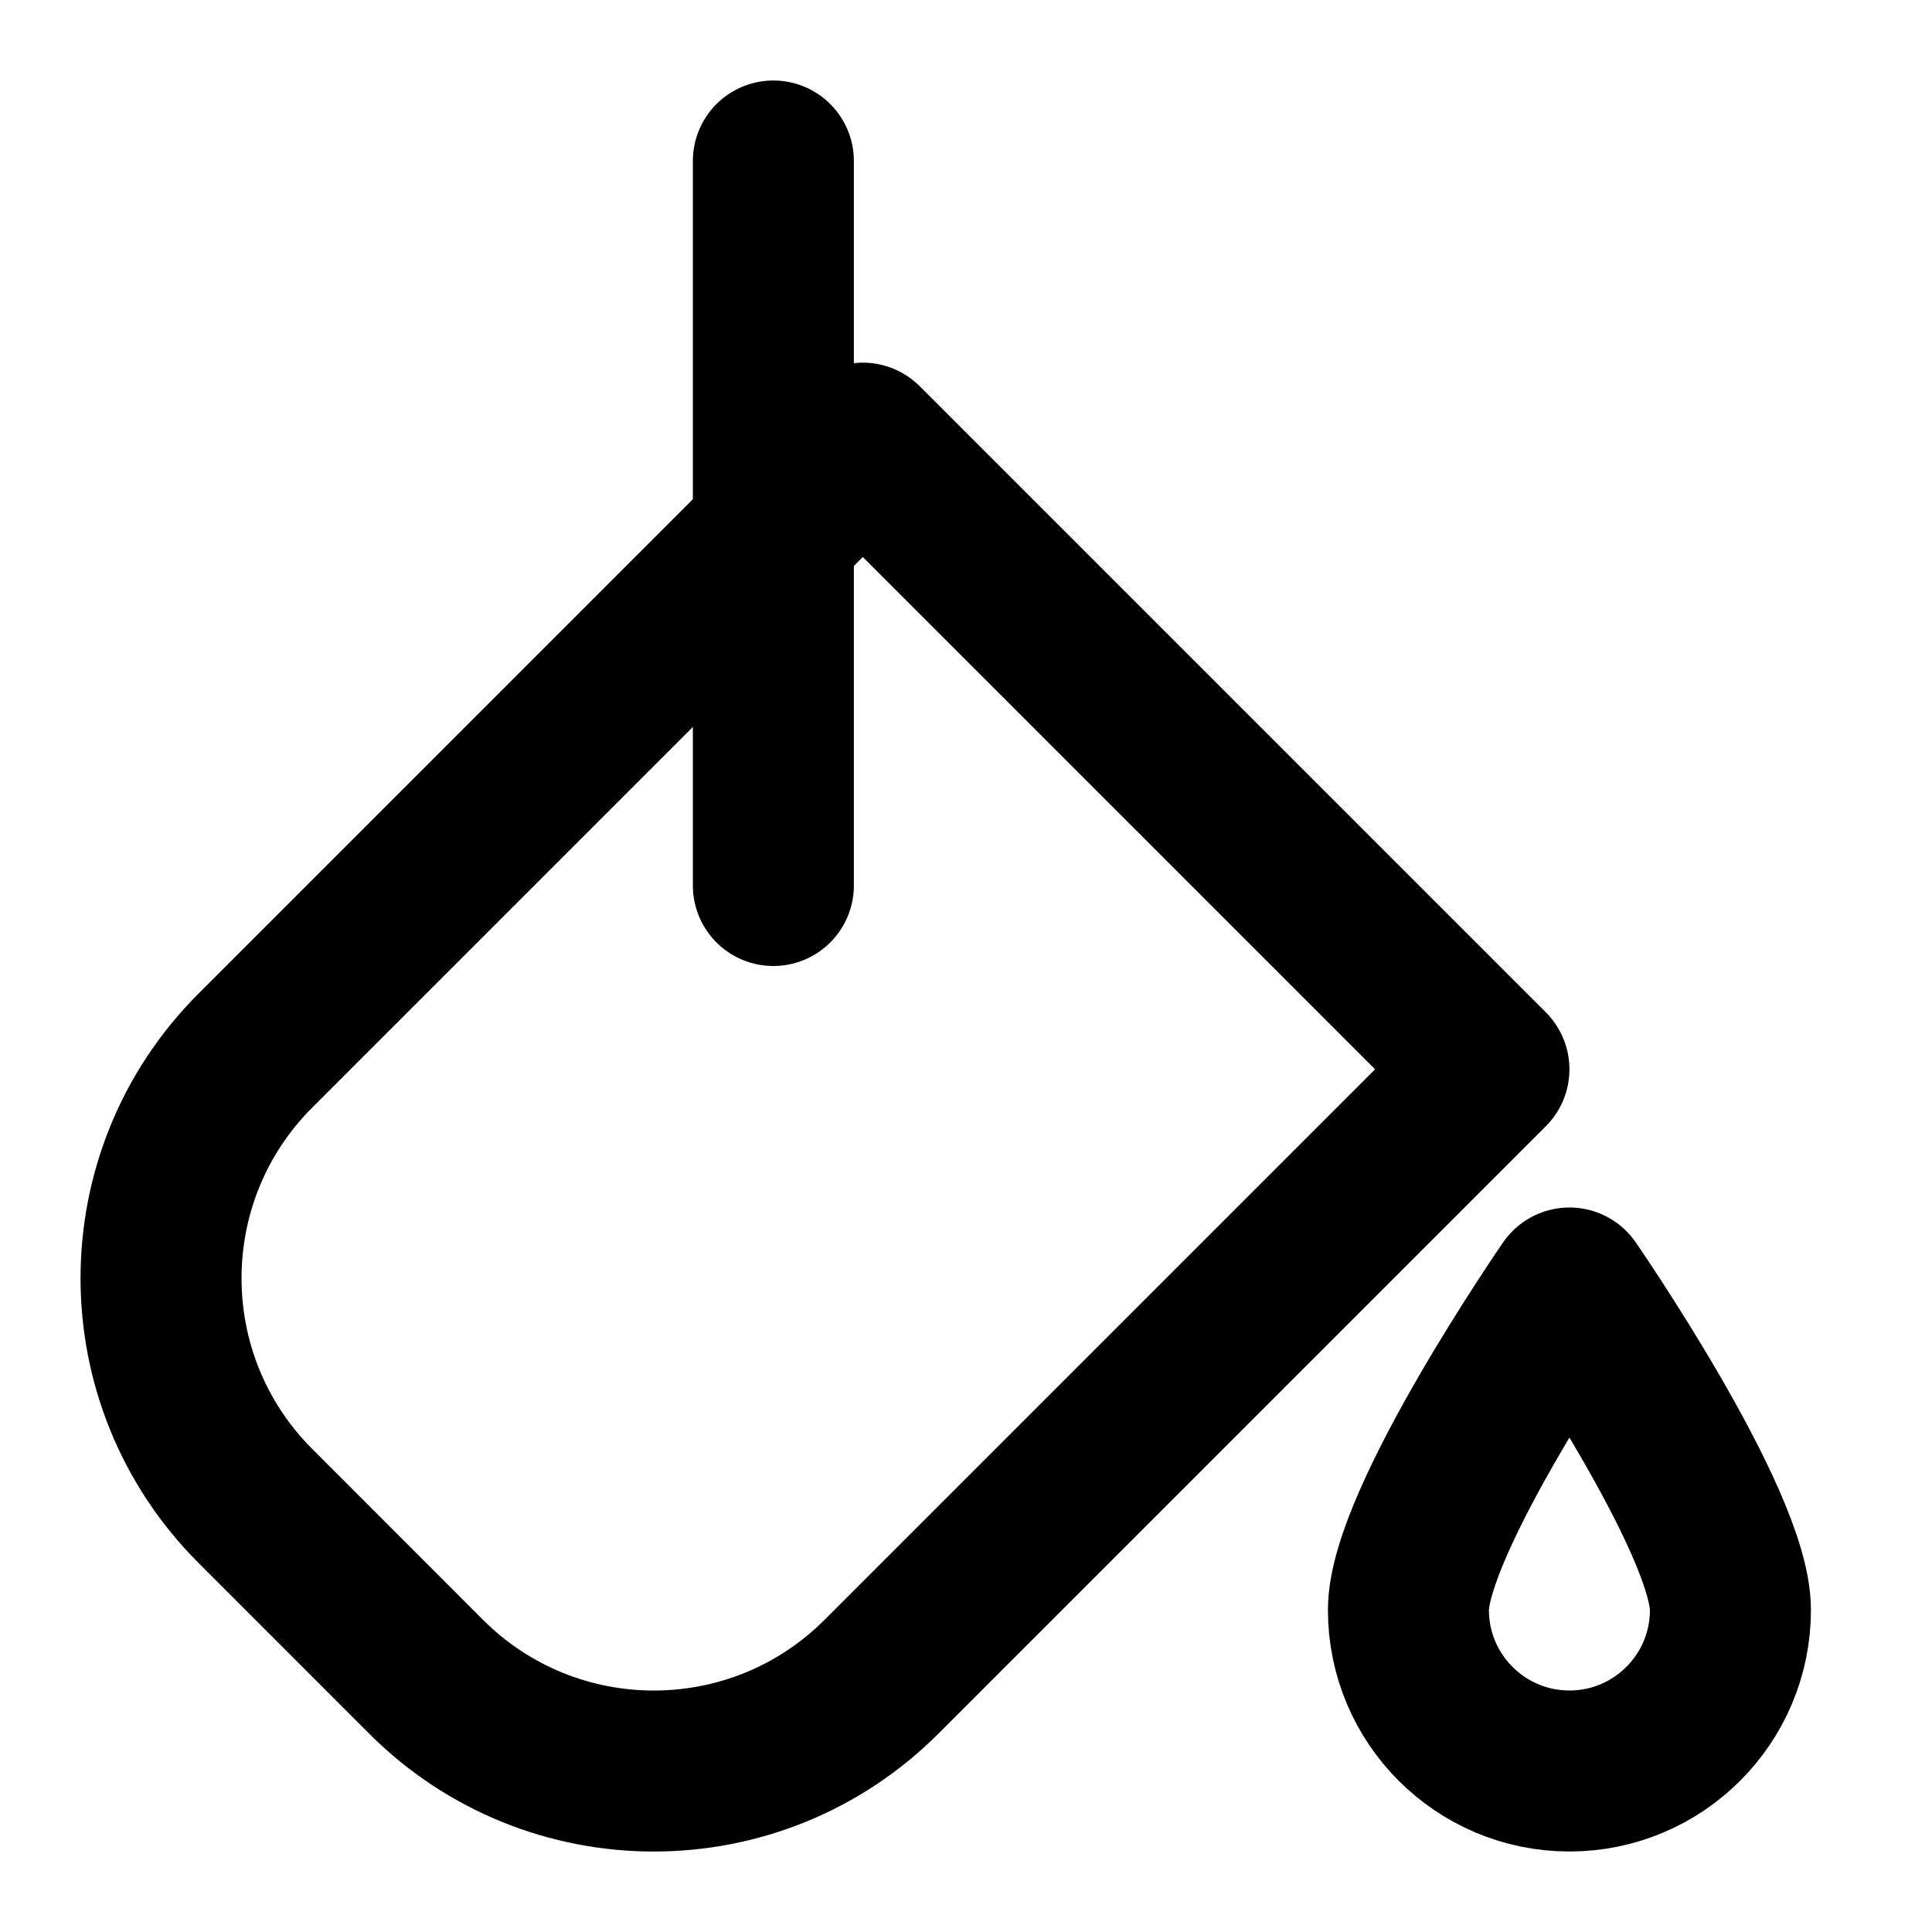 <?xml version="1.0" encoding="UTF-8"?>
<svg width="24px" height="24px" viewBox="0 0 24 24" version="1.1" xmlns="http://www.w3.org/2000/svg" xmlns:xlink="http://www.w3.org/1999/xlink">
    <!-- Generator: Sketch 48.2 (47327) - http://www.bohemiancoding.com/sketch -->
    <title>bucket</title>
    <desc>Created with Sketch.</desc>
    <defs></defs>
    <g id="Page-1" stroke="none" stroke-width="1" fill="none" fill-rule="evenodd" stroke-linecap="round" stroke-linejoin="round">
        <g id="bucket" stroke="#000000" stroke-width="2">
            <path d="M5.293,20.829 L3.172,18.707 C1.61,17.145 1.61,14.613 3.172,13.051 L10.718,5.505 L18.496,13.283 L10.95,20.829 C9.388,22.391 6.855,22.391 5.293,20.829 Z" id="Stroke-1"></path>
            <path d="M9.607,11 L9.607,2" id="Stroke-3"></path>
            <path d="M21.496,20 C21.496,21.104 20.6,22 19.496,22 C18.392,22 17.496,21.104 17.496,20 C17.496,18.896 19.496,16 19.496,16 C19.496,16 21.496,18.896 21.496,20 Z" id="Stroke-5"></path>
        </g>
    </g>
</svg>